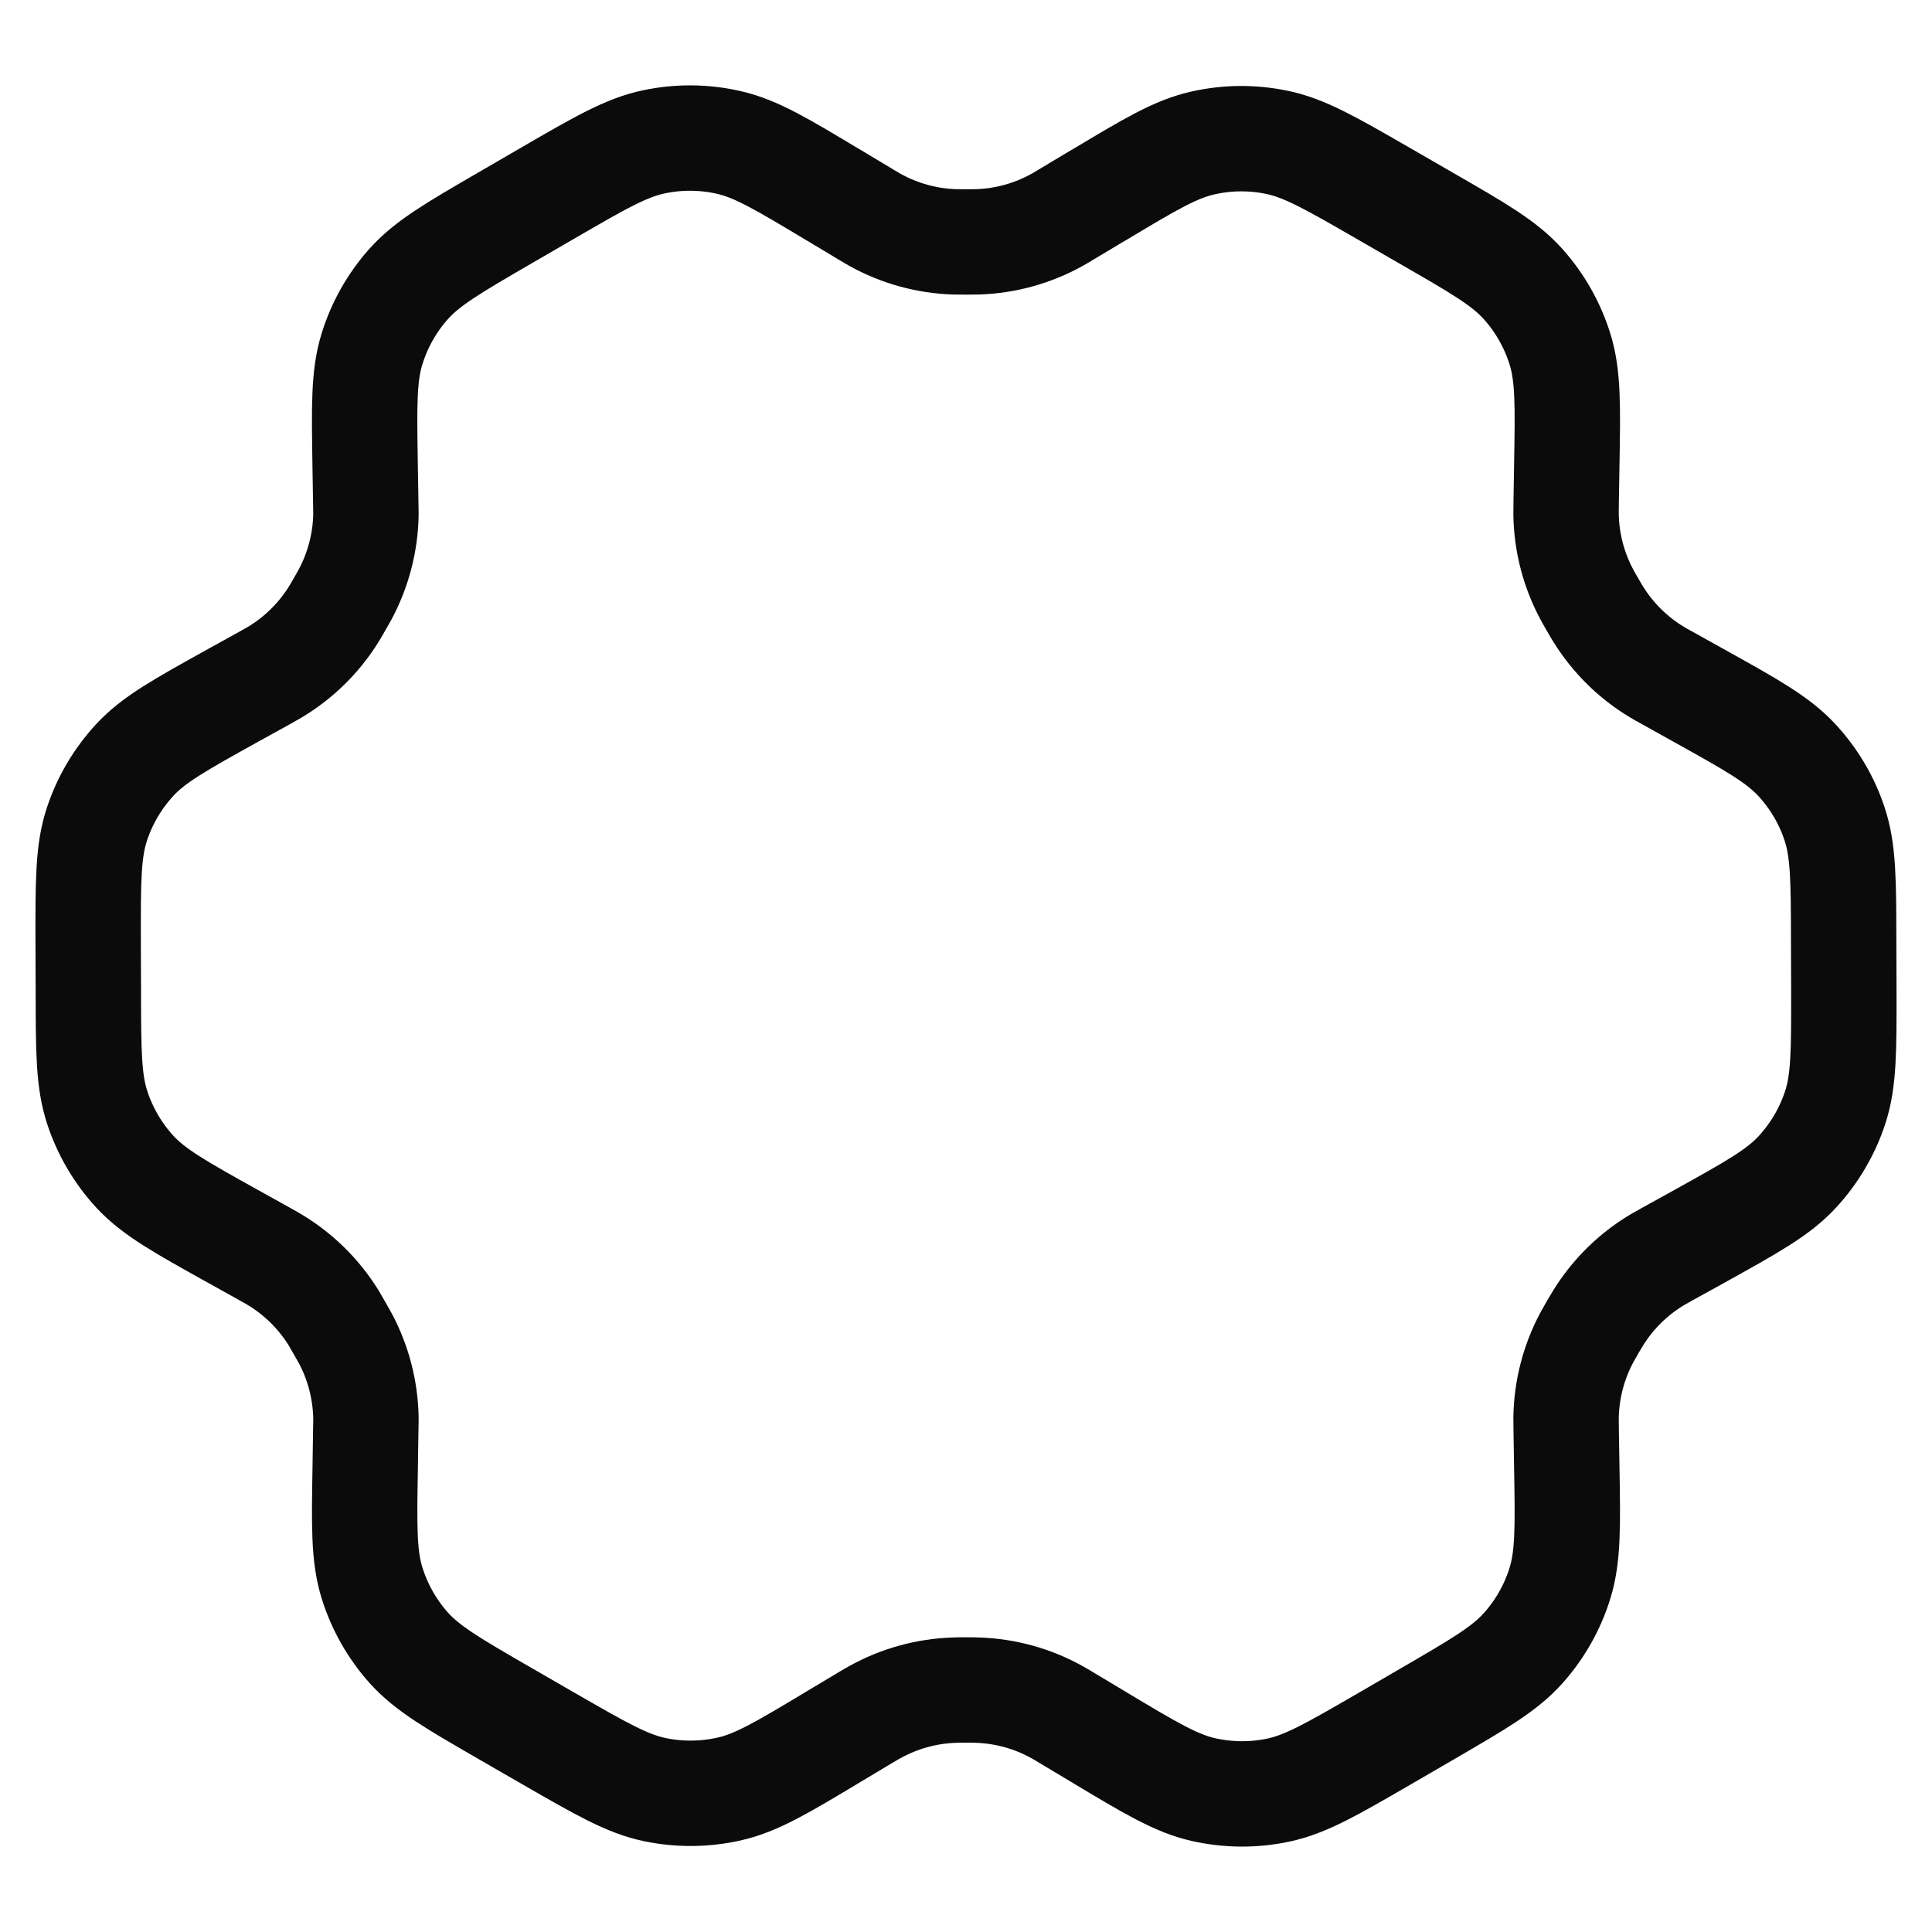 <svg width="22" height="22" viewBox="0 0 22 22" fill="none" xmlns="http://www.w3.org/2000/svg">
<path d="M19.35 7.923L18.984 7.719C18.927 7.688 18.898 7.672 18.871 7.655C18.598 7.492 18.368 7.265 18.2 6.995C18.183 6.968 18.166 6.94 18.134 6.883L18.134 6.883C18.101 6.827 18.085 6.798 18.07 6.77C17.919 6.489 17.838 6.175 17.833 5.856C17.833 5.828 17.833 5.798 17.834 5.745L17.834 5.726L17.841 5.309C17.853 4.623 17.859 4.28 17.763 3.973C17.678 3.701 17.536 3.45 17.346 3.237C17.132 2.997 16.835 2.826 16.242 2.485L16.239 2.483L15.745 2.198C15.153 1.857 14.856 1.686 14.541 1.621C14.263 1.563 13.975 1.565 13.698 1.628C13.385 1.698 13.093 1.873 12.509 2.223L12.504 2.225L12.15 2.437C12.094 2.471 12.066 2.488 12.038 2.503C11.76 2.658 11.448 2.744 11.13 2.754C11.098 2.755 11.066 2.755 11 2.755H10.999C10.935 2.755 10.902 2.755 10.87 2.754C10.552 2.744 10.239 2.657 9.961 2.502C9.934 2.487 9.907 2.471 9.855 2.44L9.849 2.436L9.493 2.222L9.49 2.221C8.902 1.868 8.608 1.691 8.294 1.621C8.015 1.558 7.726 1.556 7.447 1.615C7.131 1.681 6.834 1.853 6.239 2.198L5.751 2.481C5.16 2.824 4.865 2.996 4.651 3.236C4.462 3.449 4.321 3.699 4.237 3.97C4.141 4.277 4.147 4.619 4.158 5.303L4.165 5.727C4.166 5.792 4.167 5.824 4.167 5.855C4.162 6.175 4.08 6.489 3.929 6.771C3.914 6.799 3.898 6.827 3.866 6.882C3.834 6.938 3.818 6.966 3.801 6.993C3.632 7.265 3.401 7.492 3.126 7.656C3.099 7.672 3.071 7.688 3.015 7.719L2.653 7.919L2.653 7.919C2.052 8.253 1.751 8.419 1.532 8.657C1.339 8.867 1.192 9.116 1.103 9.387C1.002 9.693 1.003 10.037 1.004 10.723L1.004 10.726L1.006 11.288L1.006 11.294C1.007 11.973 1.008 12.313 1.109 12.617C1.198 12.886 1.344 13.134 1.536 13.343C1.754 13.578 2.052 13.744 2.648 14.076L2.65 14.077L3.008 14.276L3.013 14.279C3.071 14.311 3.101 14.328 3.129 14.345C3.401 14.509 3.63 14.735 3.798 15.005C3.816 15.035 3.833 15.065 3.868 15.126L3.868 15.126C3.902 15.185 3.919 15.215 3.935 15.245C4.082 15.523 4.161 15.831 4.167 16.145C4.167 16.179 4.167 16.214 4.165 16.283L4.159 16.69L4.159 16.692C4.147 17.377 4.141 17.72 4.237 18.027C4.322 18.299 4.464 18.55 4.654 18.763C4.869 19.003 5.166 19.174 5.76 19.517L6.254 19.802C6.847 20.143 7.144 20.314 7.458 20.379C7.737 20.437 8.024 20.434 8.302 20.372C8.615 20.302 8.907 20.127 9.492 19.776L9.495 19.774L9.849 19.562C9.905 19.529 9.933 19.512 9.961 19.497C10.24 19.342 10.551 19.256 10.869 19.246C10.901 19.244 10.934 19.244 10.999 19.244C11.064 19.244 11.098 19.244 11.13 19.246C11.448 19.256 11.76 19.342 12.039 19.498C12.067 19.513 12.095 19.53 12.151 19.564L12.507 19.777L12.508 19.778C13.097 20.131 13.391 20.308 13.706 20.379C13.985 20.441 14.273 20.444 14.553 20.385C14.868 20.319 15.166 20.147 15.761 19.802L16.248 19.519C16.84 19.175 17.135 19.004 17.348 18.764C17.537 18.551 17.679 18.301 17.763 18.029C17.858 17.723 17.853 17.381 17.841 16.697L17.834 16.273L17.834 16.251C17.833 16.201 17.833 16.172 17.833 16.144C17.838 15.825 17.919 15.511 18.07 15.229C18.085 15.201 18.101 15.173 18.133 15.118L18.133 15.117C18.166 15.062 18.182 15.034 18.199 15.007C18.367 14.735 18.599 14.508 18.873 14.344C18.9 14.328 18.927 14.313 18.98 14.284L18.985 14.281L19.347 14.081C19.948 13.747 20.249 13.581 20.468 13.343C20.661 13.133 20.808 12.884 20.897 12.613C20.998 12.306 20.997 11.962 20.996 11.274L20.994 10.712C20.993 10.029 20.992 9.687 20.891 9.383C20.802 9.113 20.656 8.866 20.463 8.657C20.245 8.421 19.947 8.255 19.35 7.923Z" stroke="#0B0B0B" stroke-width="1.2" stroke-linecap="round" stroke-linejoin="round"/>
</svg>
